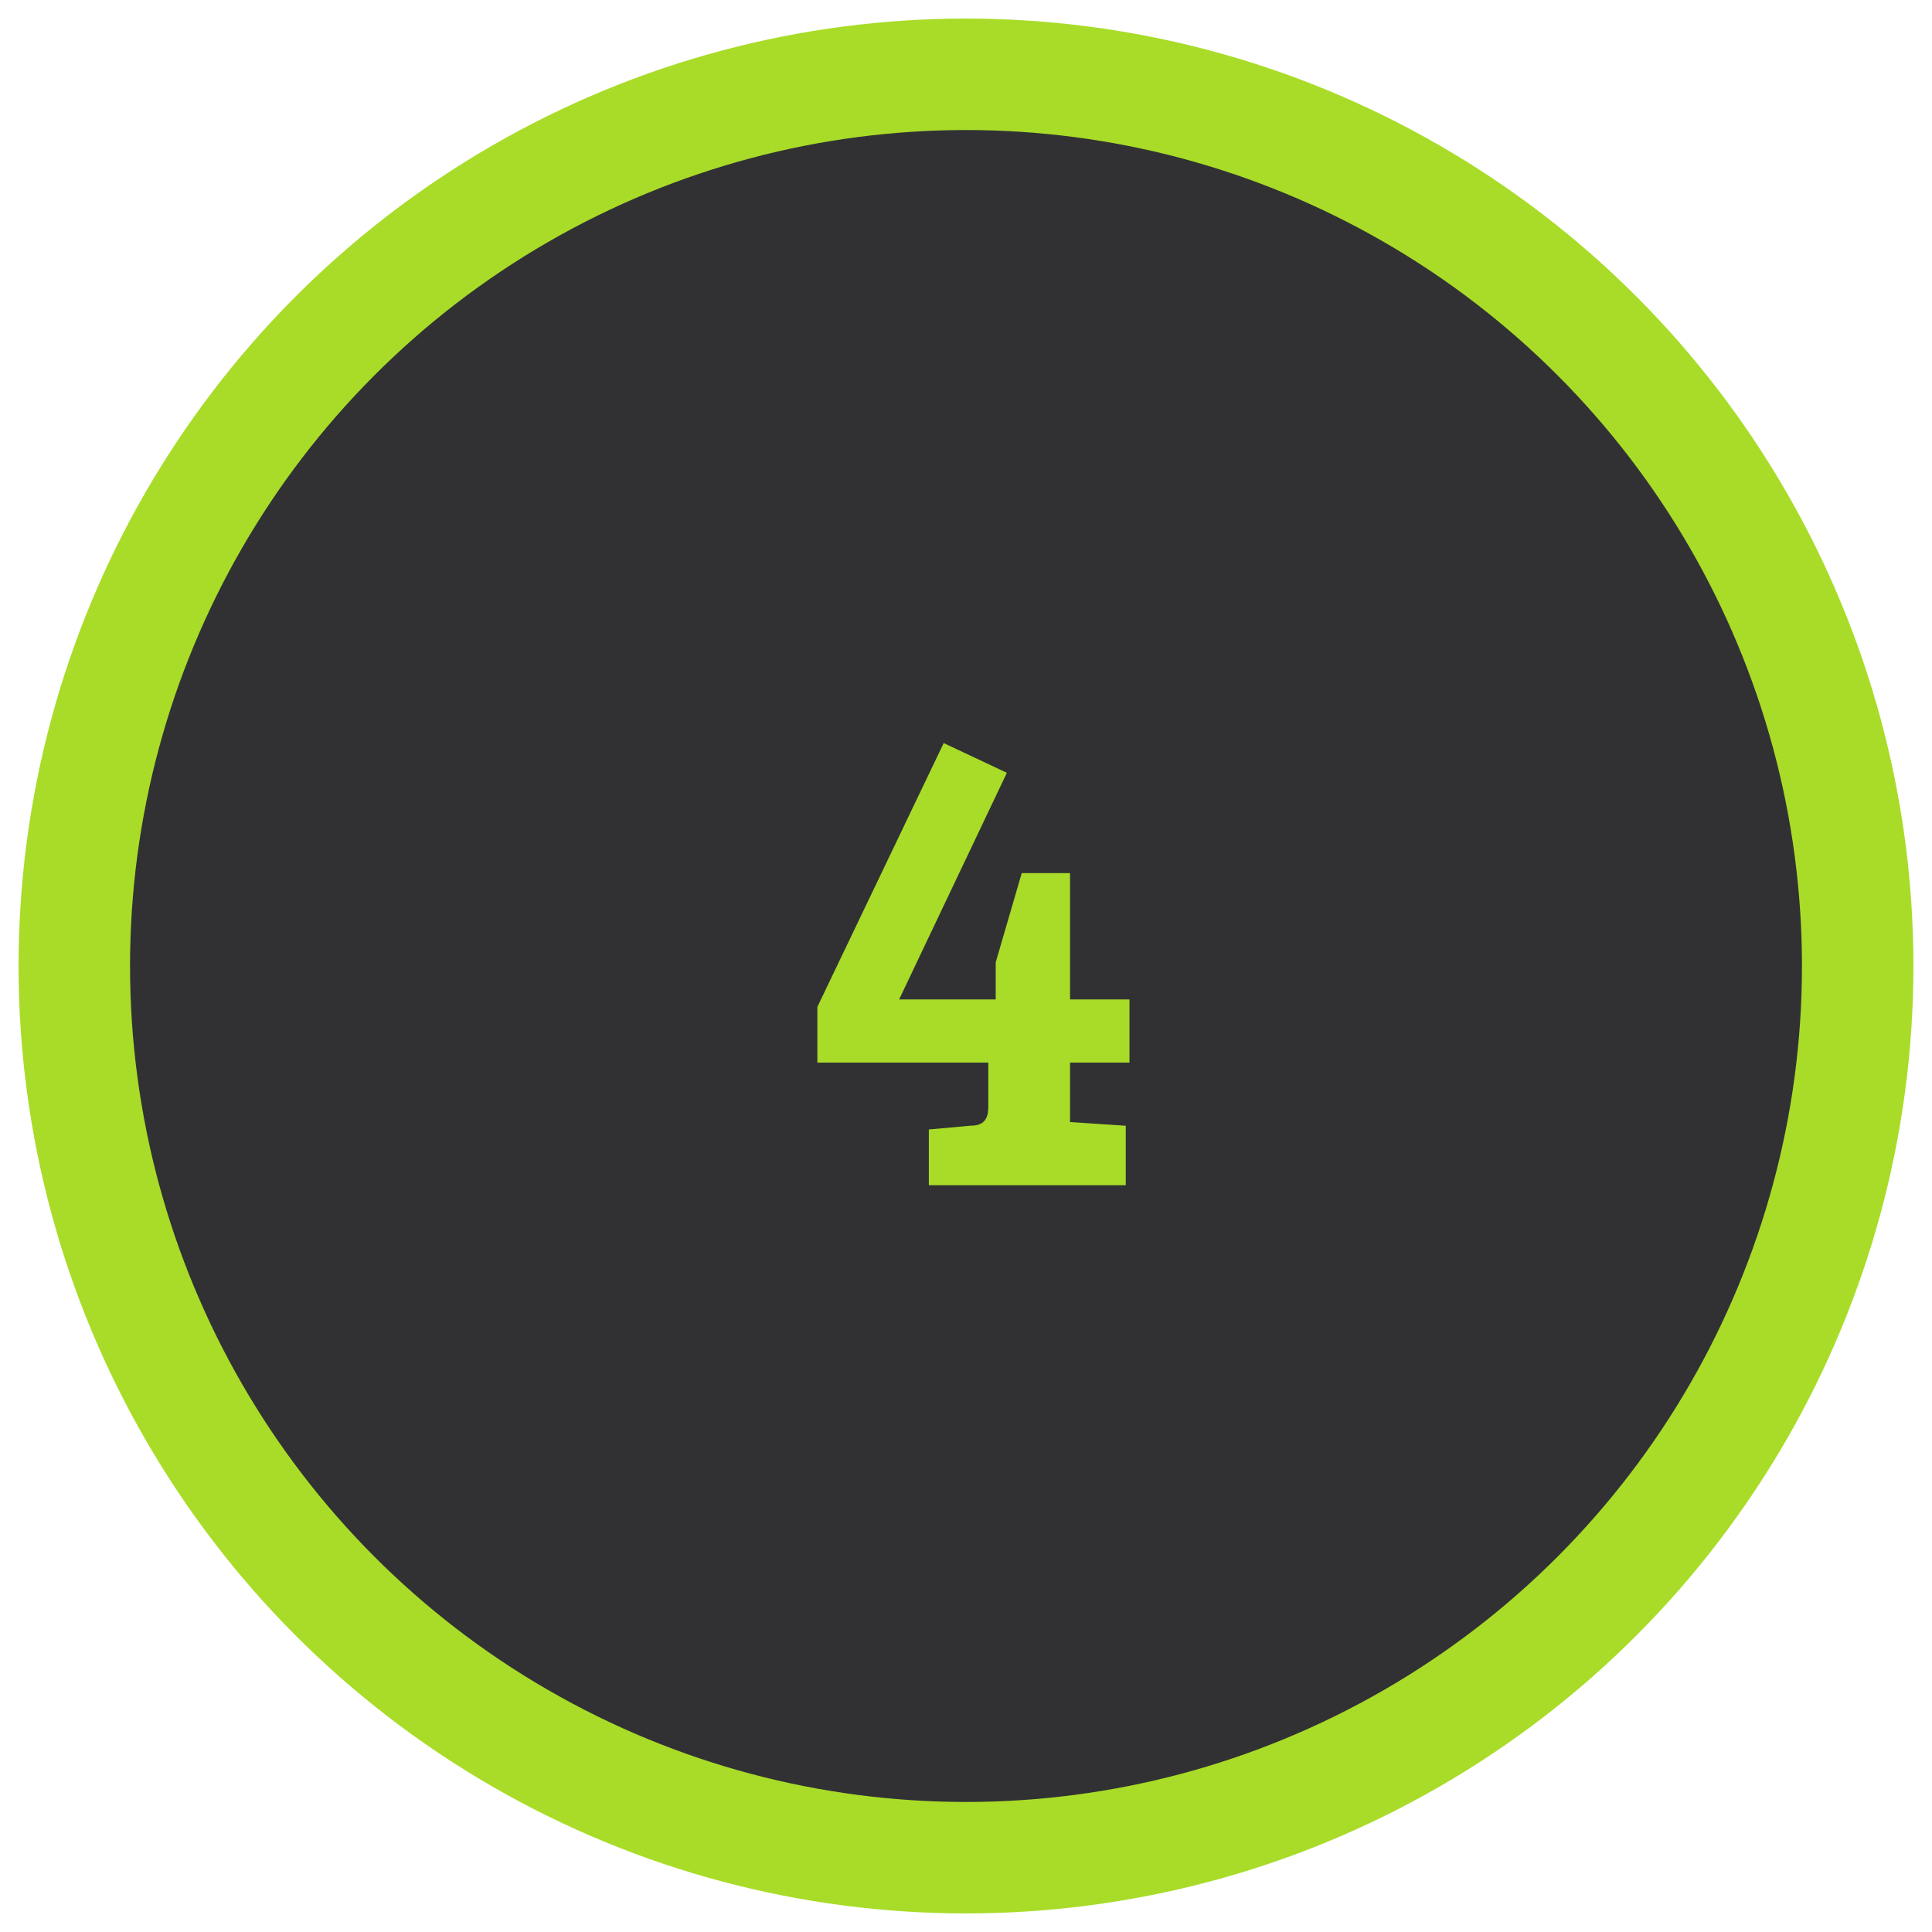 <svg xmlns="http://www.w3.org/2000/svg" width="52" height="52" viewBox="0 0 52 52" version="1.1"><title>4 ON</title><desc>Created with Sketch.</desc><g stroke="none" stroke-width="1" fill="none" fill-rule="evenodd"><g transform="translate(2, 2)"><circle stroke="#A8DC28" stroke-width="3" fill="#313133" cx="24" cy="24" r="24"/><path d="M25.5 21.5L24.8 23.9 24.8 24.9 22.2 24.9 25.1 18.8 23.4 18 20 25.1 20 26.6 24.6 26.6 24.6 27.8C24.6 28.2 24.4 28.3 24.1 28.3L23 28.4 23 29.9 28.3 29.9 28.3 28.3 26.8 28.2 26.8 26.6 28.4 26.6 28.4 24.9 26.8 24.9 26.8 21.5 25.5 21.5Z" fill="#A8DC28"/></g></g></svg>